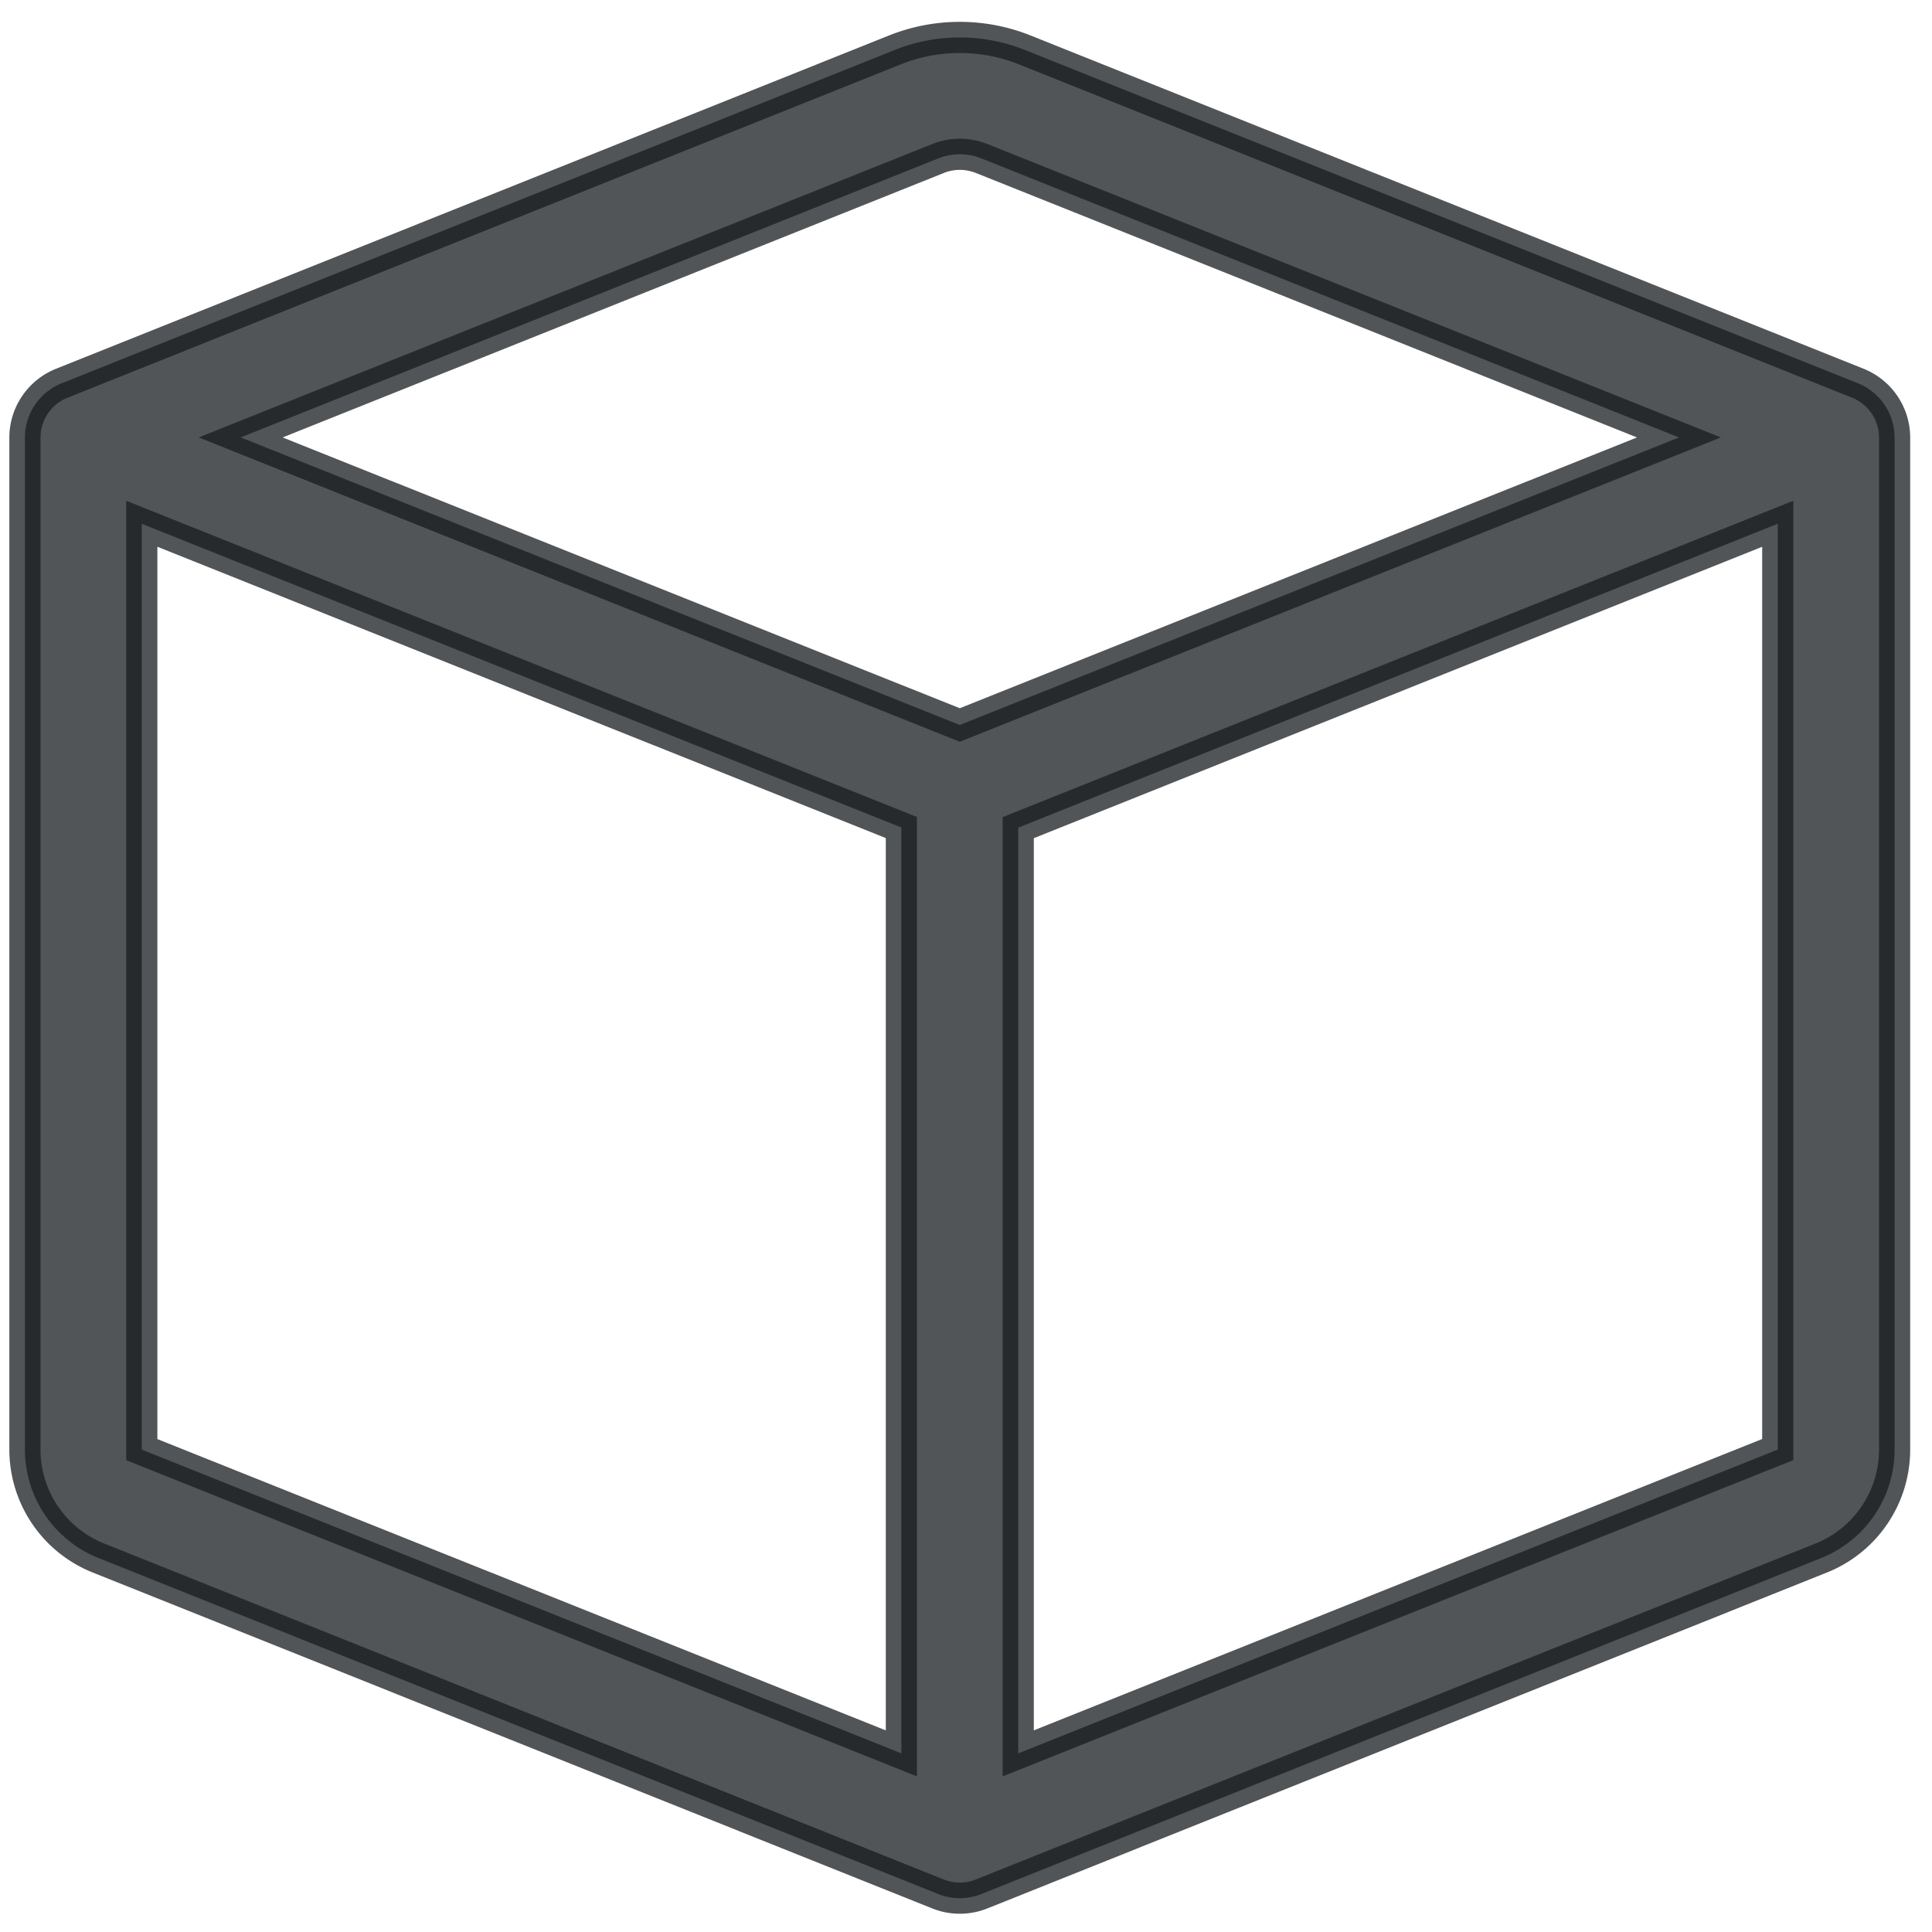<svg xmlns="http://www.w3.org/2000/svg" viewBox="0 0 31 31" fill="none"><path fill="#181D1F" fill-opacity=".75" stroke="#181D1F" stroke-opacity=".75" stroke-width=".5" d="M15.75 2.543a.94.94 0 0 0-.698 0L3.862 7.019 15.4 11.633l11.54-4.614zm12.775 5.861L16.338 13.28v14.854l12.187-4.875zm-14.062 19.73V13.278L2.275 8.404V23.26zM14.356.802a2.81 2.81 0 0 1 2.089 0L29.812 6.15a.94.94 0 0 1 .588.87v16.24A1.875 1.875 0 0 1 29.221 25l-13.472 5.39a.94.94 0 0 1-.697 0l-13.47-5.39A1.875 1.875 0 0 1 .4 23.26V7.02a.94.94 0 0 1 .59-.87z"/></svg>